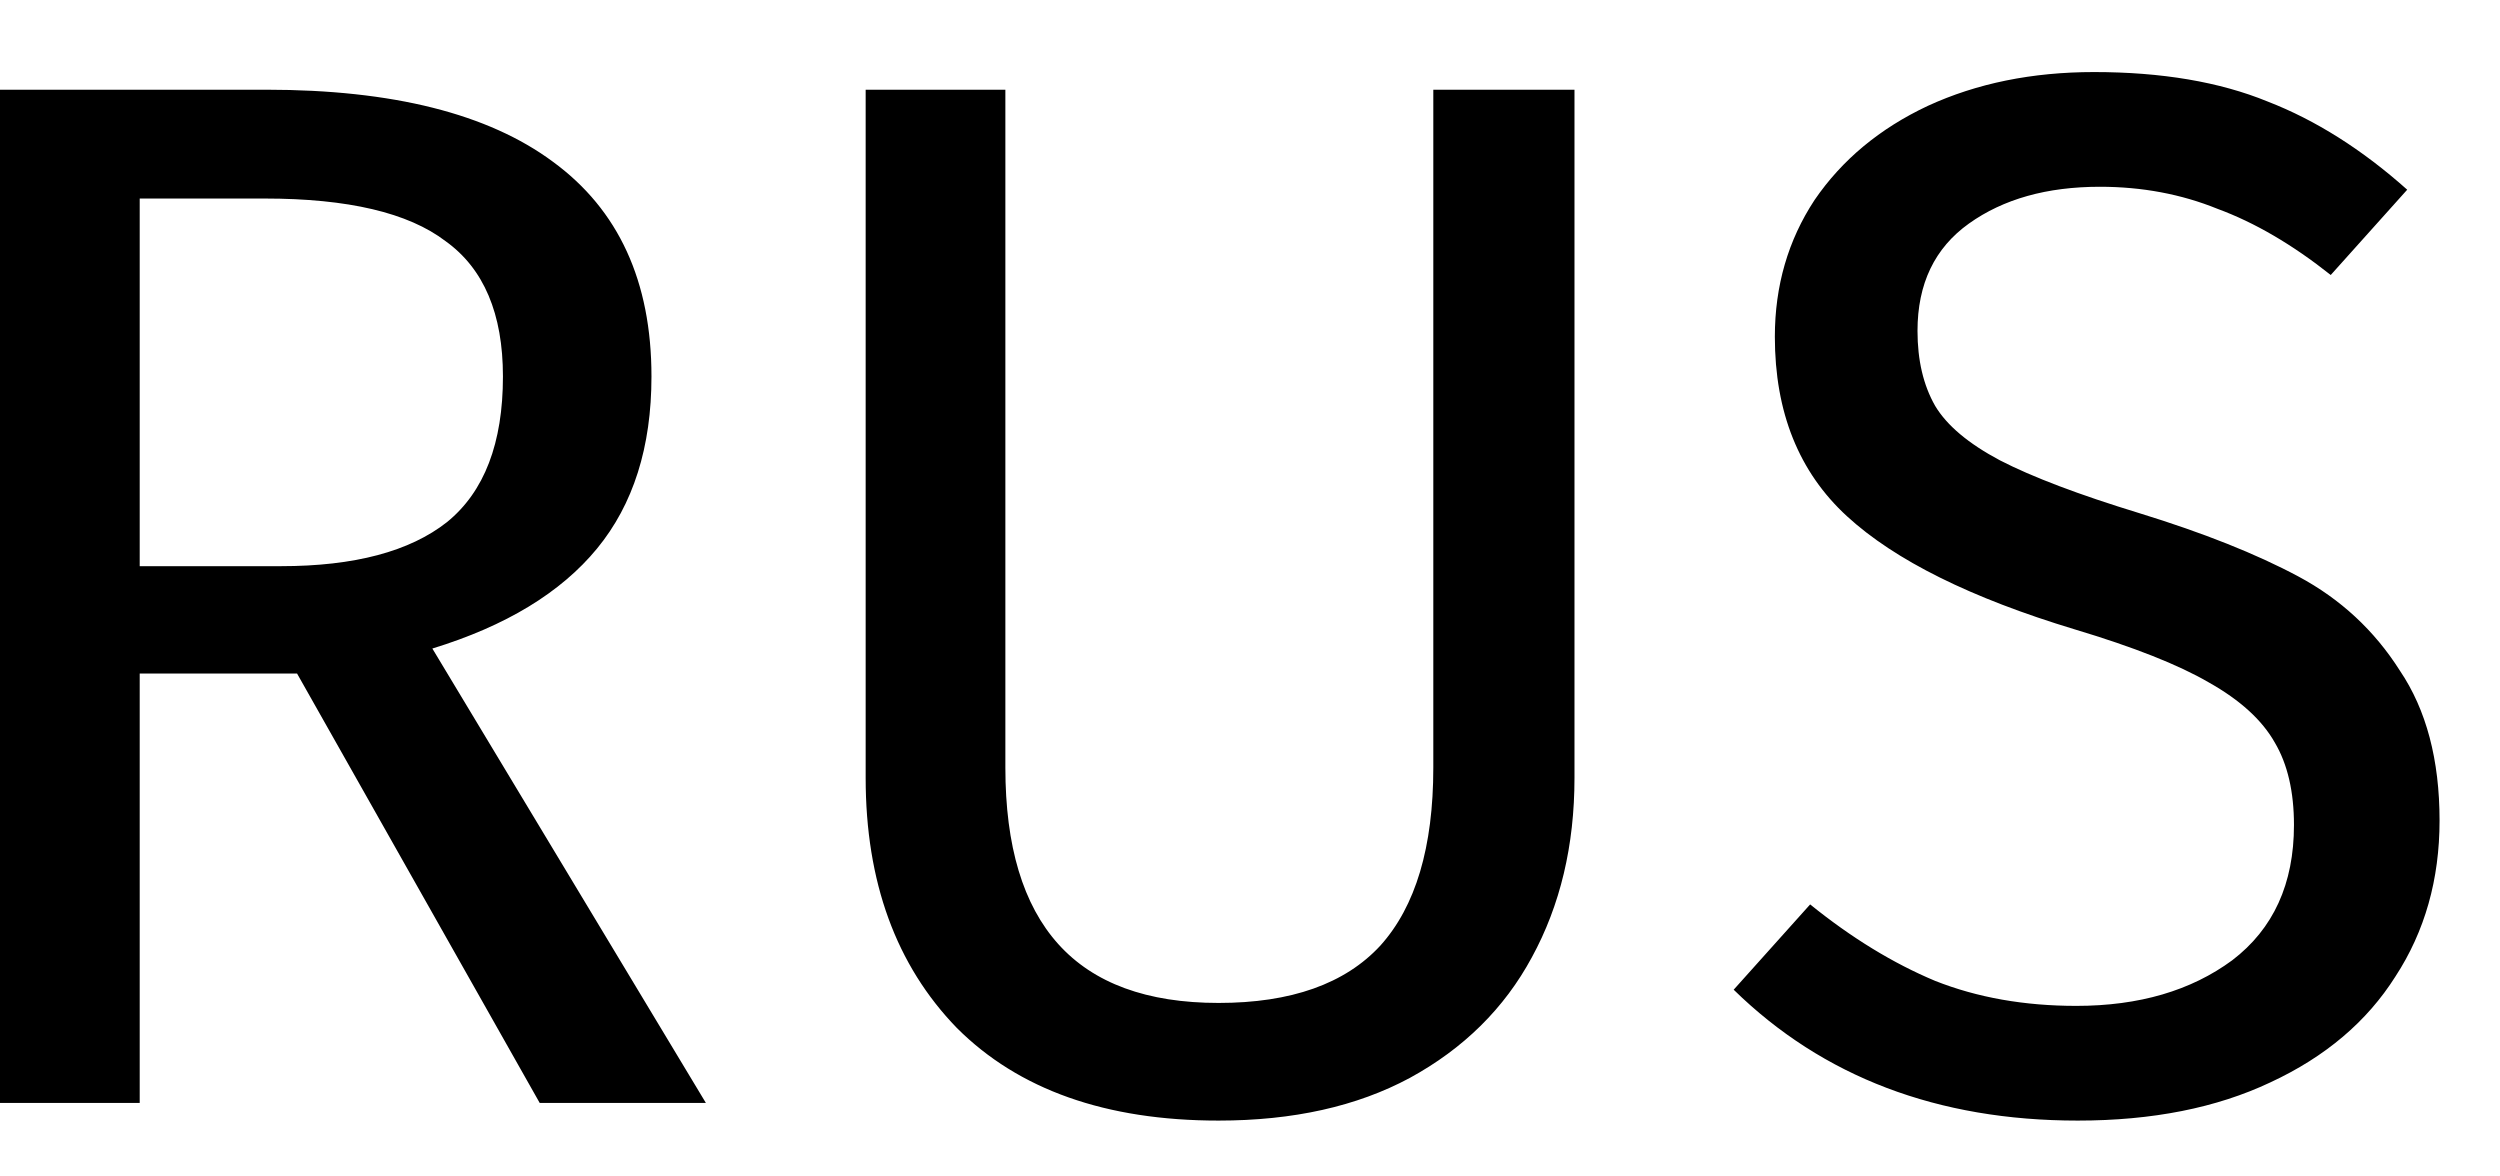 <svg width="34" height="16" viewBox="0 0 34 16" fill="none" xmlns="http://www.w3.org/2000/svg">
<path d="M4.04 9.16H1.9V15H2.98023e-08V1.22H3.62C5.34 1.22 6.64 1.547 7.52 2.2C8.413 2.853 8.86 3.827 8.86 5.12C8.86 6.08 8.613 6.86 8.12 7.46C7.627 8.06 6.88 8.513 5.88 8.82L9.6 15H7.34L4.04 9.16ZM3.82 7.7C4.82 7.7 5.573 7.5 6.08 7.1C6.587 6.687 6.84 6.027 6.84 5.12C6.84 4.267 6.58 3.653 6.06 3.28C5.553 2.893 4.733 2.7 3.6 2.7H1.9V7.7H3.82ZM21.413 10.58C21.413 11.5 21.219 12.313 20.833 13.02C20.459 13.713 19.906 14.26 19.173 14.66C18.453 15.047 17.586 15.24 16.573 15.24C15.039 15.24 13.853 14.82 13.013 13.98C12.186 13.127 11.773 11.993 11.773 10.58V1.22H13.673V10.44C13.673 11.507 13.913 12.307 14.393 12.84C14.873 13.373 15.599 13.64 16.573 13.64C17.559 13.64 18.293 13.38 18.773 12.86C19.253 12.327 19.493 11.52 19.493 10.44V1.22H21.413V10.58ZM28.478 0.98C29.398 0.98 30.185 1.113 30.838 1.38C31.491 1.633 32.125 2.033 32.738 2.58L31.698 3.74C31.178 3.327 30.665 3.027 30.158 2.84C29.665 2.64 29.131 2.54 28.558 2.54C27.838 2.54 27.245 2.707 26.778 3.04C26.311 3.373 26.078 3.86 26.078 4.5C26.078 4.9 26.158 5.24 26.318 5.52C26.478 5.787 26.771 6.033 27.198 6.26C27.638 6.487 28.271 6.727 29.098 6.98C29.965 7.247 30.685 7.533 31.258 7.84C31.831 8.147 32.291 8.573 32.638 9.12C32.998 9.653 33.178 10.333 33.178 11.16C33.178 11.96 32.978 12.667 32.578 13.28C32.191 13.893 31.625 14.373 30.878 14.72C30.145 15.067 29.271 15.24 28.258 15.24C26.352 15.24 24.791 14.647 23.578 13.46L24.618 12.3C25.178 12.753 25.745 13.1 26.318 13.34C26.892 13.567 27.532 13.68 28.238 13.68C29.091 13.68 29.798 13.473 30.358 13.06C30.918 12.633 31.198 12.02 31.198 11.22C31.198 10.767 31.111 10.393 30.938 10.1C30.765 9.793 30.465 9.52 30.038 9.28C29.625 9.04 29.018 8.8 28.218 8.56C26.805 8.133 25.771 7.62 25.118 7.02C24.465 6.42 24.138 5.607 24.138 4.58C24.138 3.887 24.318 3.267 24.678 2.72C25.052 2.173 25.565 1.747 26.218 1.44C26.885 1.133 27.638 0.98 28.478 0.98Z" fill="black"/>
</svg>
